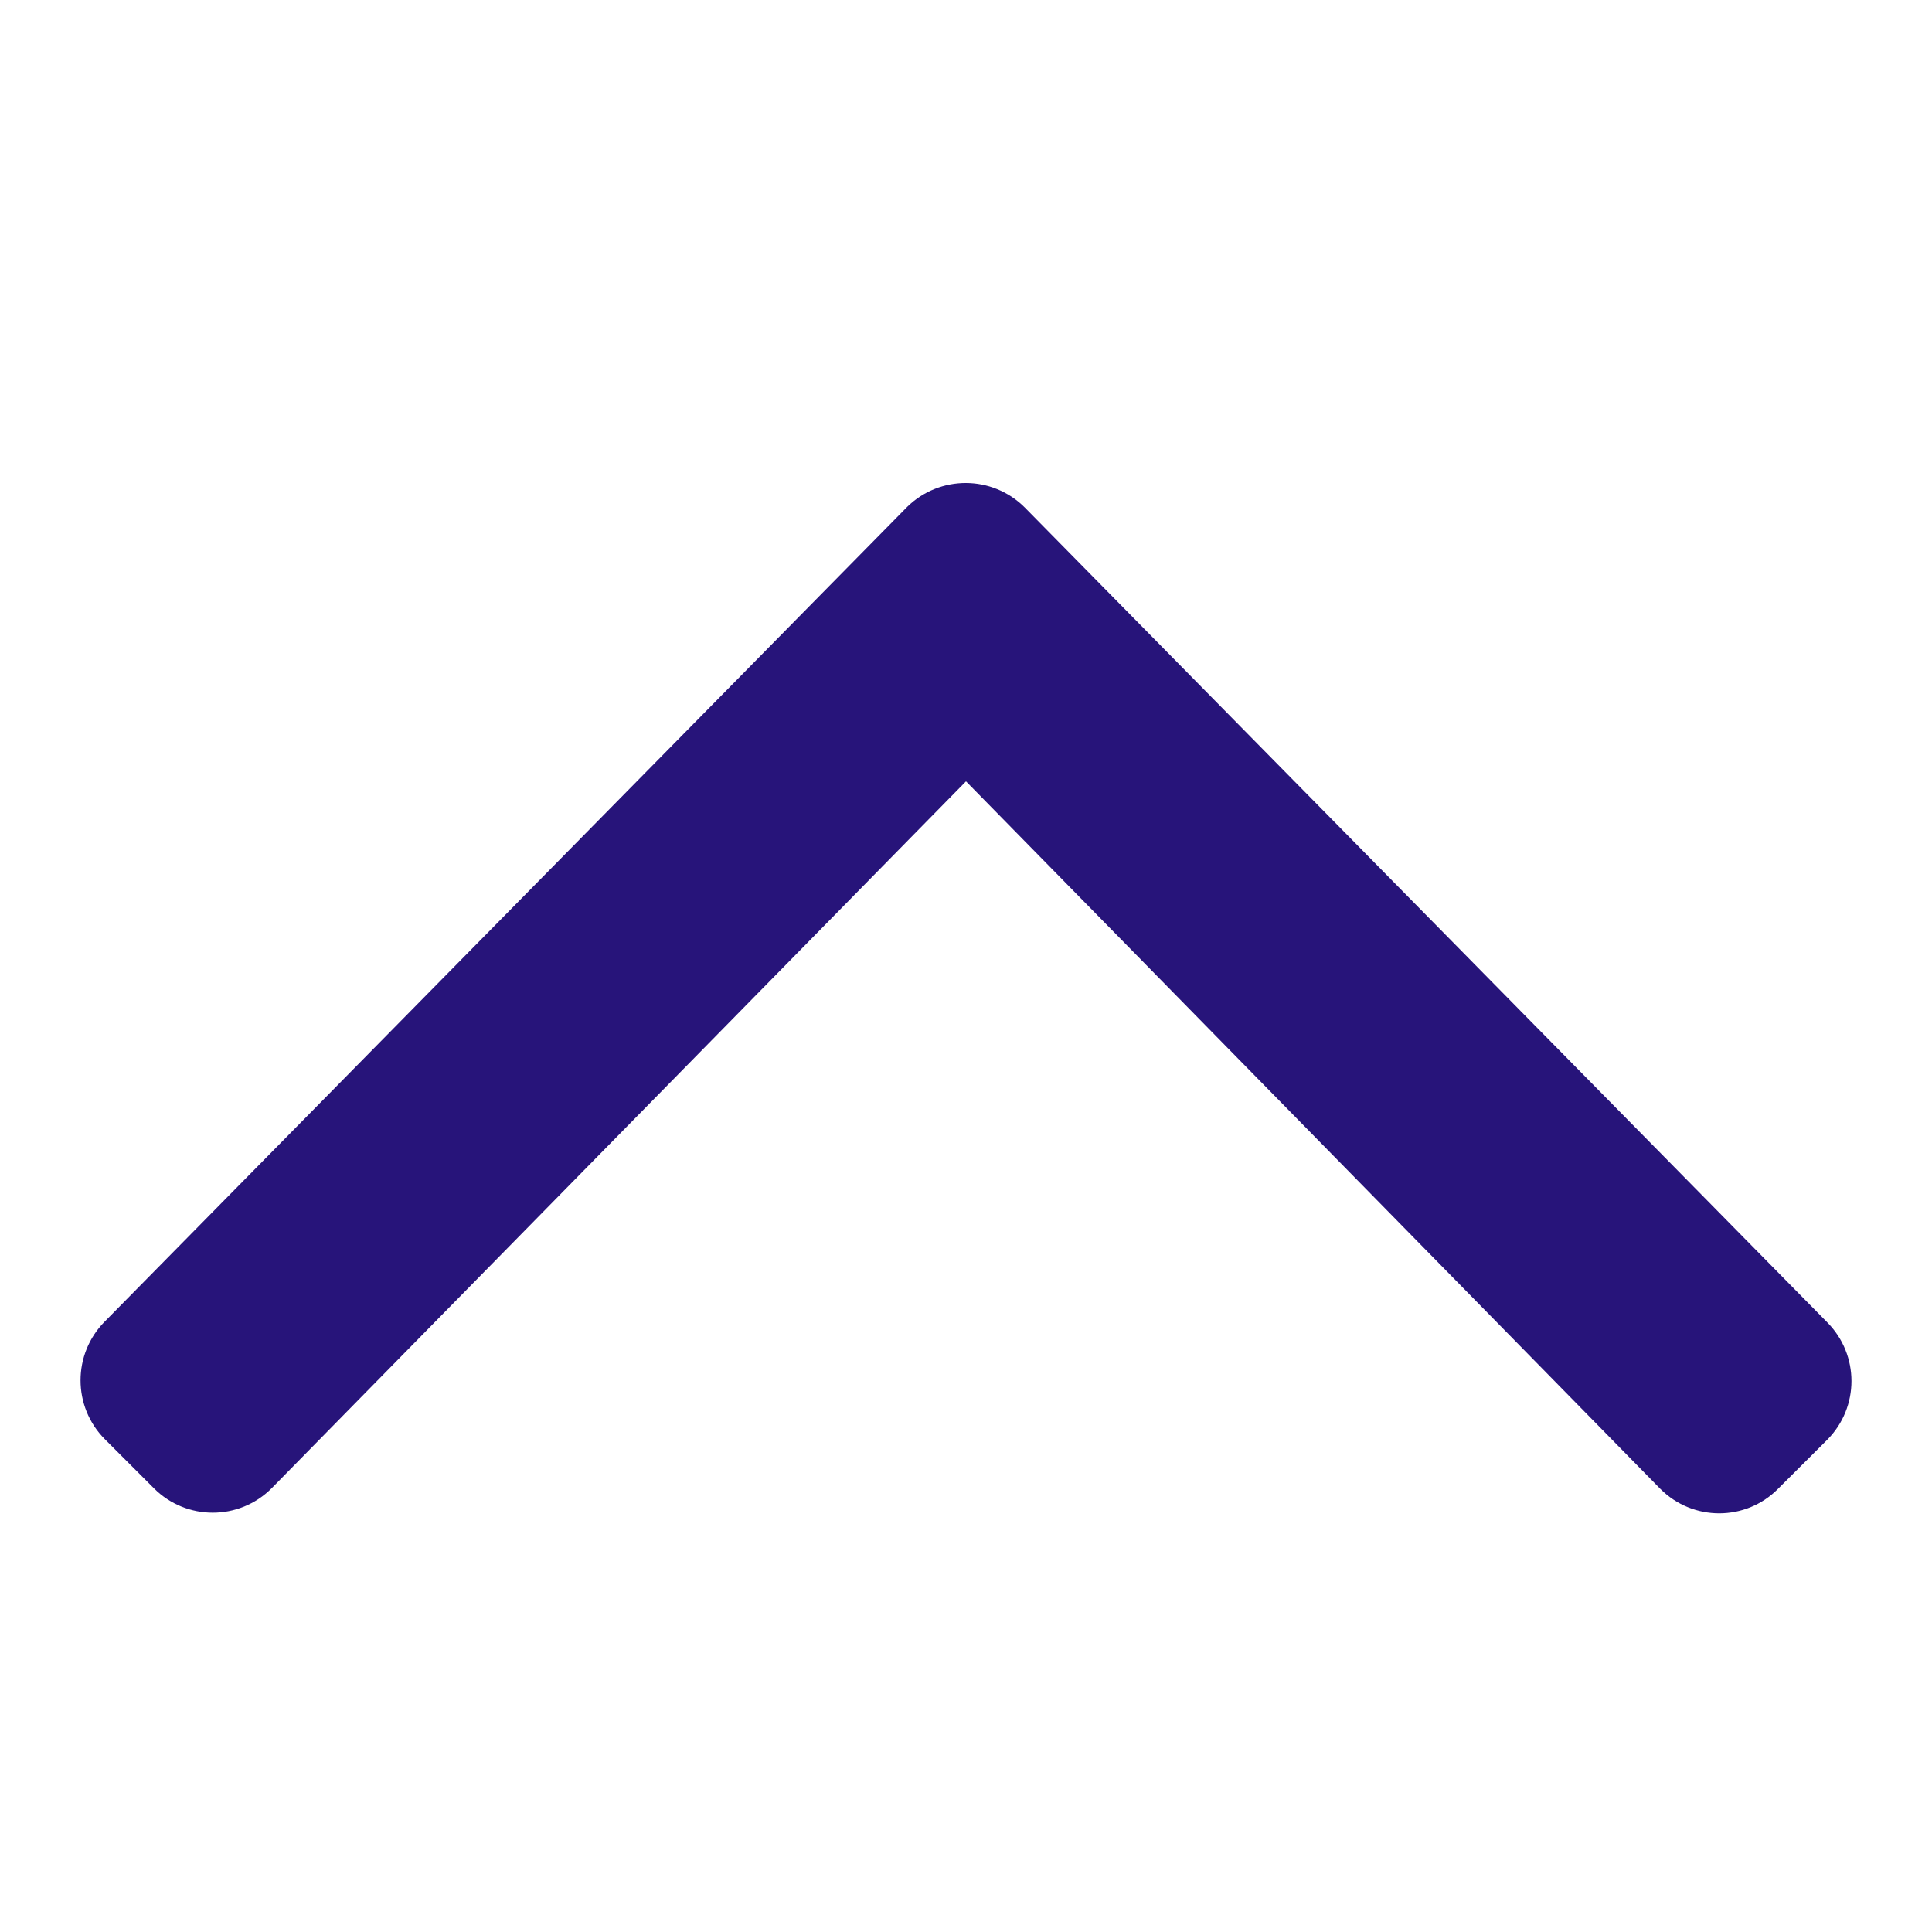 <svg width="12" height="12" viewBox="0 0 12 12" fill="none" xmlns="http://www.w3.org/2000/svg">
<path d="M6.365 3.152L11.349 8.213C11.55 8.415 11.55 8.741 11.349 8.943L11.043 9.248C10.842 9.45 10.515 9.45 10.313 9.248L6 4.853L1.687 9.244C1.485 9.446 1.158 9.446 0.956 9.244L0.651 8.939C0.45 8.737 0.45 8.41 0.651 8.208L5.635 3.148C5.837 2.95 6.163 2.95 6.365 3.152Z" fill="#27147A"/>
</svg>
